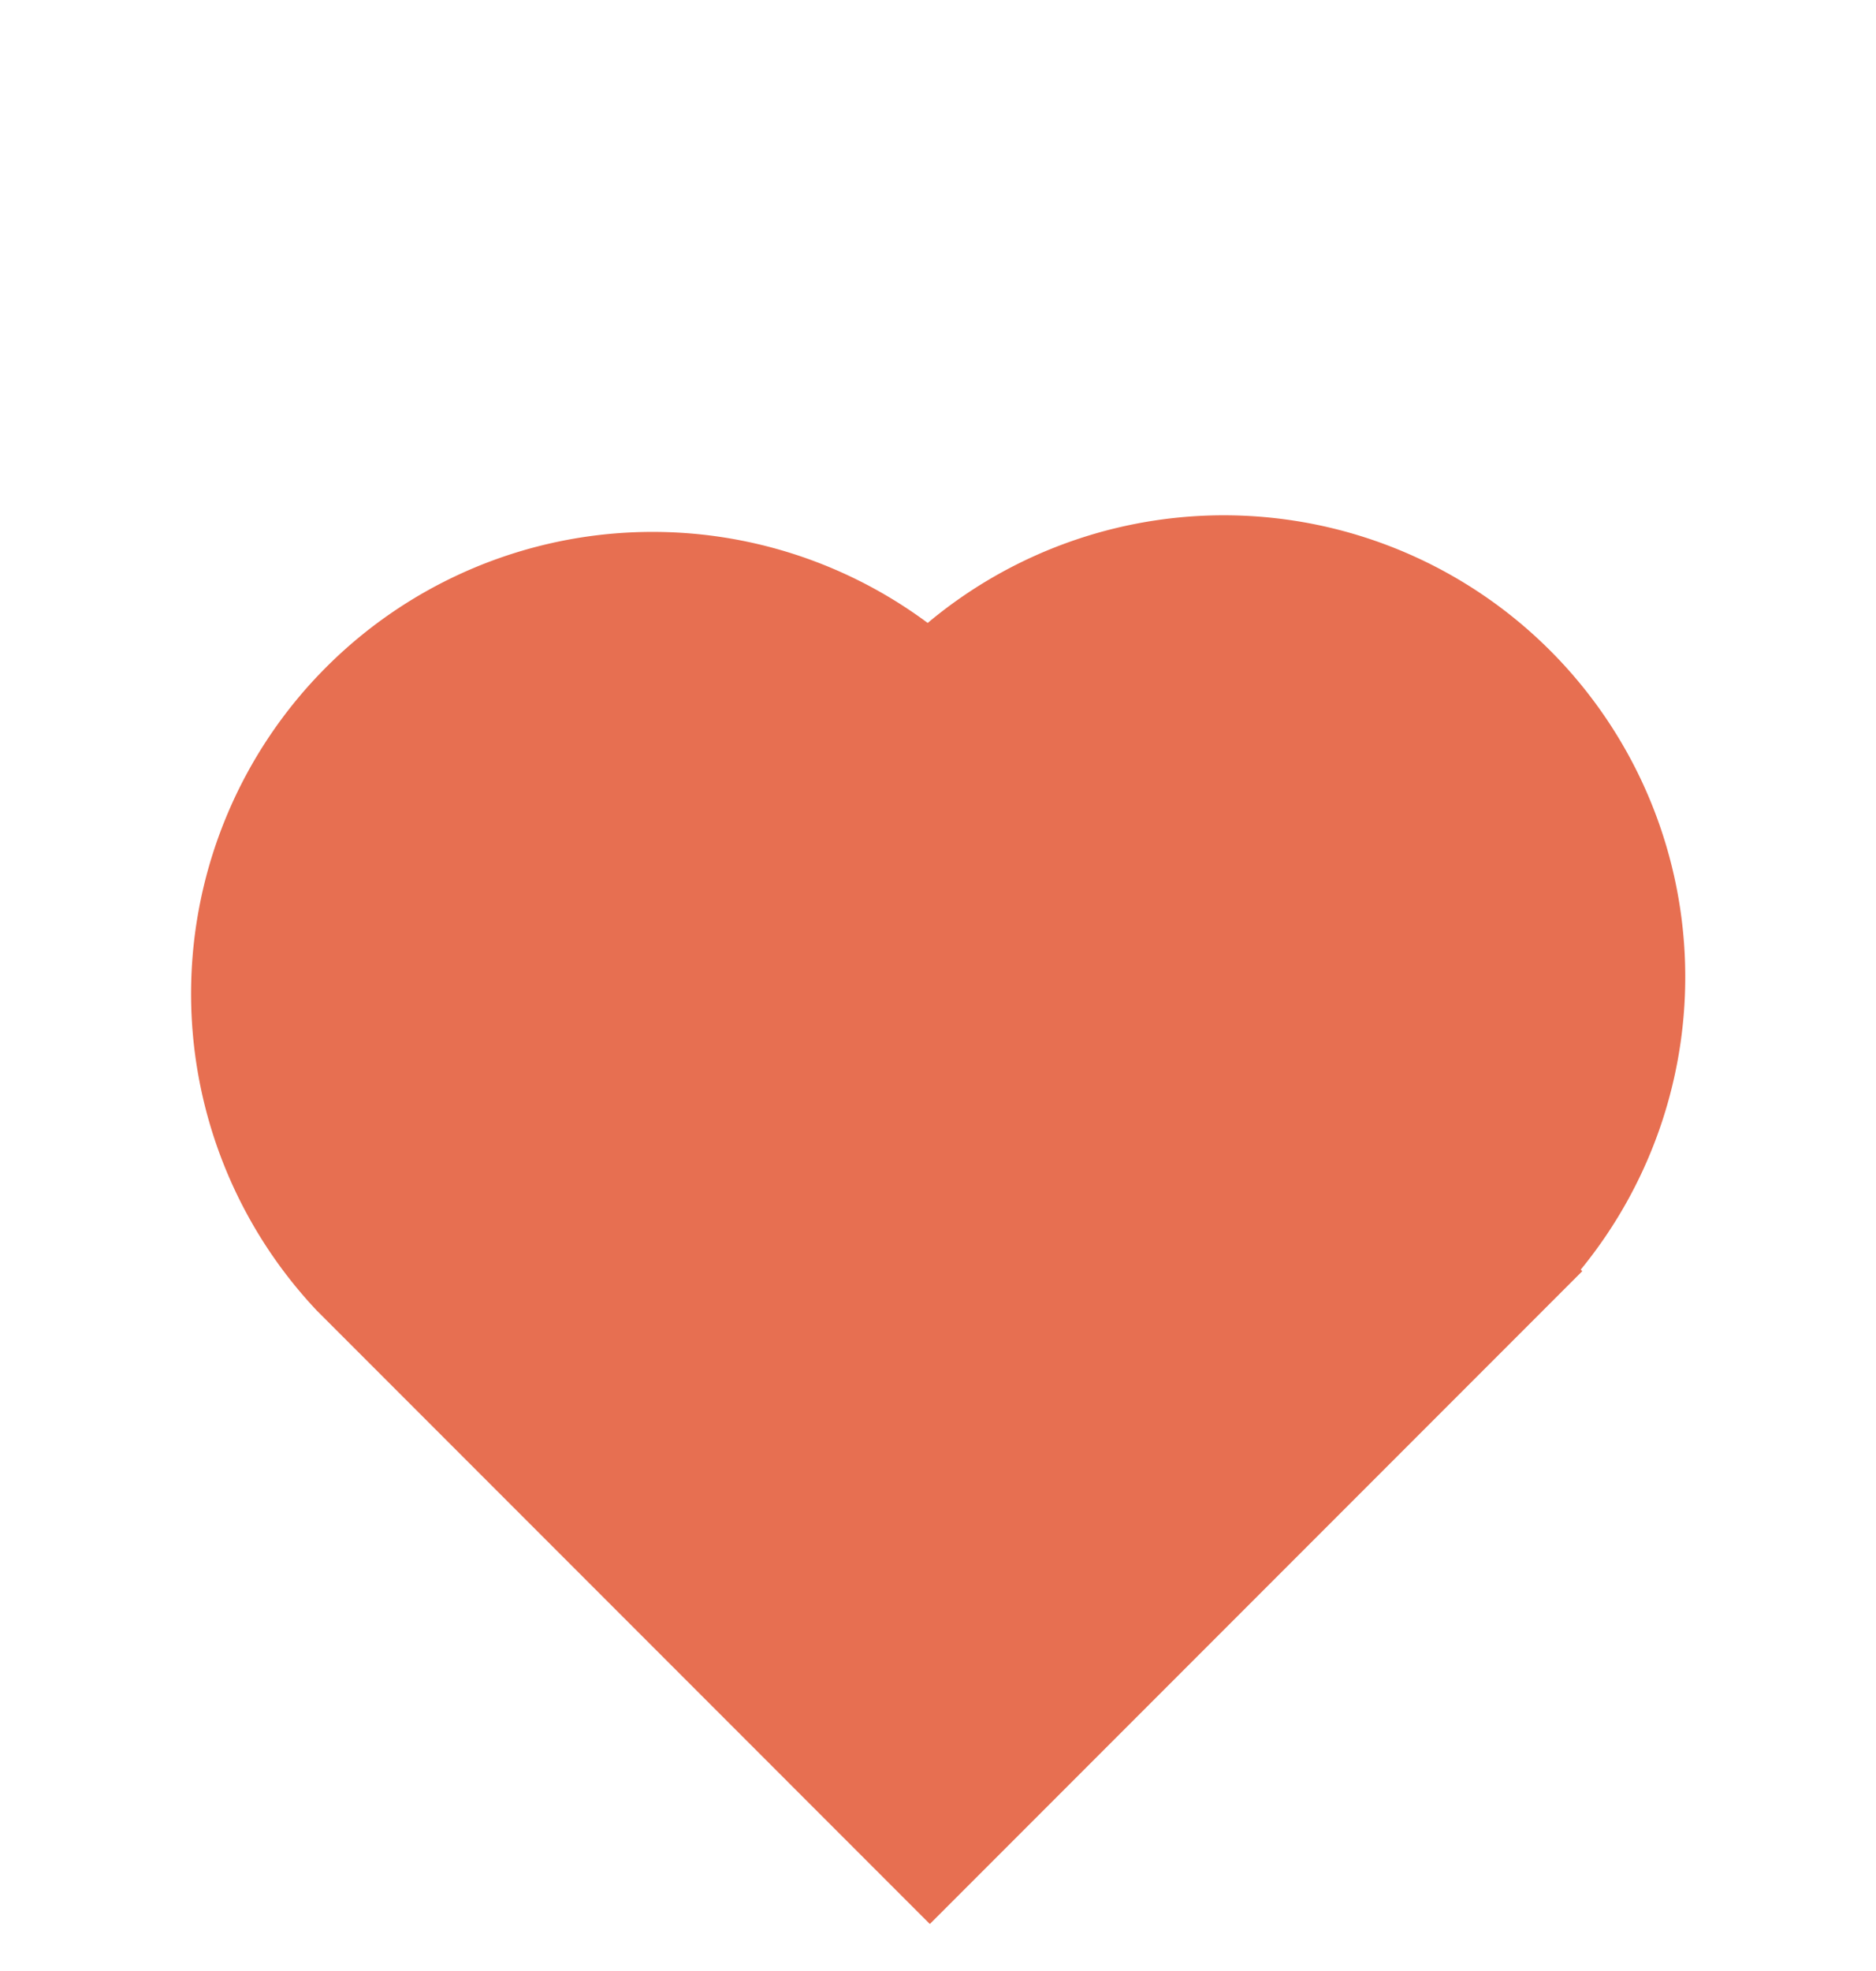 <svg xmlns="http://www.w3.org/2000/svg" width="20.037" height="21.037" viewBox="0 0 24.037 24.037">
  <path id="Path_955" data-name="Path 955" d="M15.822,8.979v.029H4V-2.1A5.915,5.915,0,0,1,9.912-7.841a5.913,5.913,0,0,1,5.849,5.049,5.912,5.912,0,0,1,.061,11.772Z" transform="translate(2.716 20.496) rotate(-45)" fill="#e76f51"/>
</svg>
